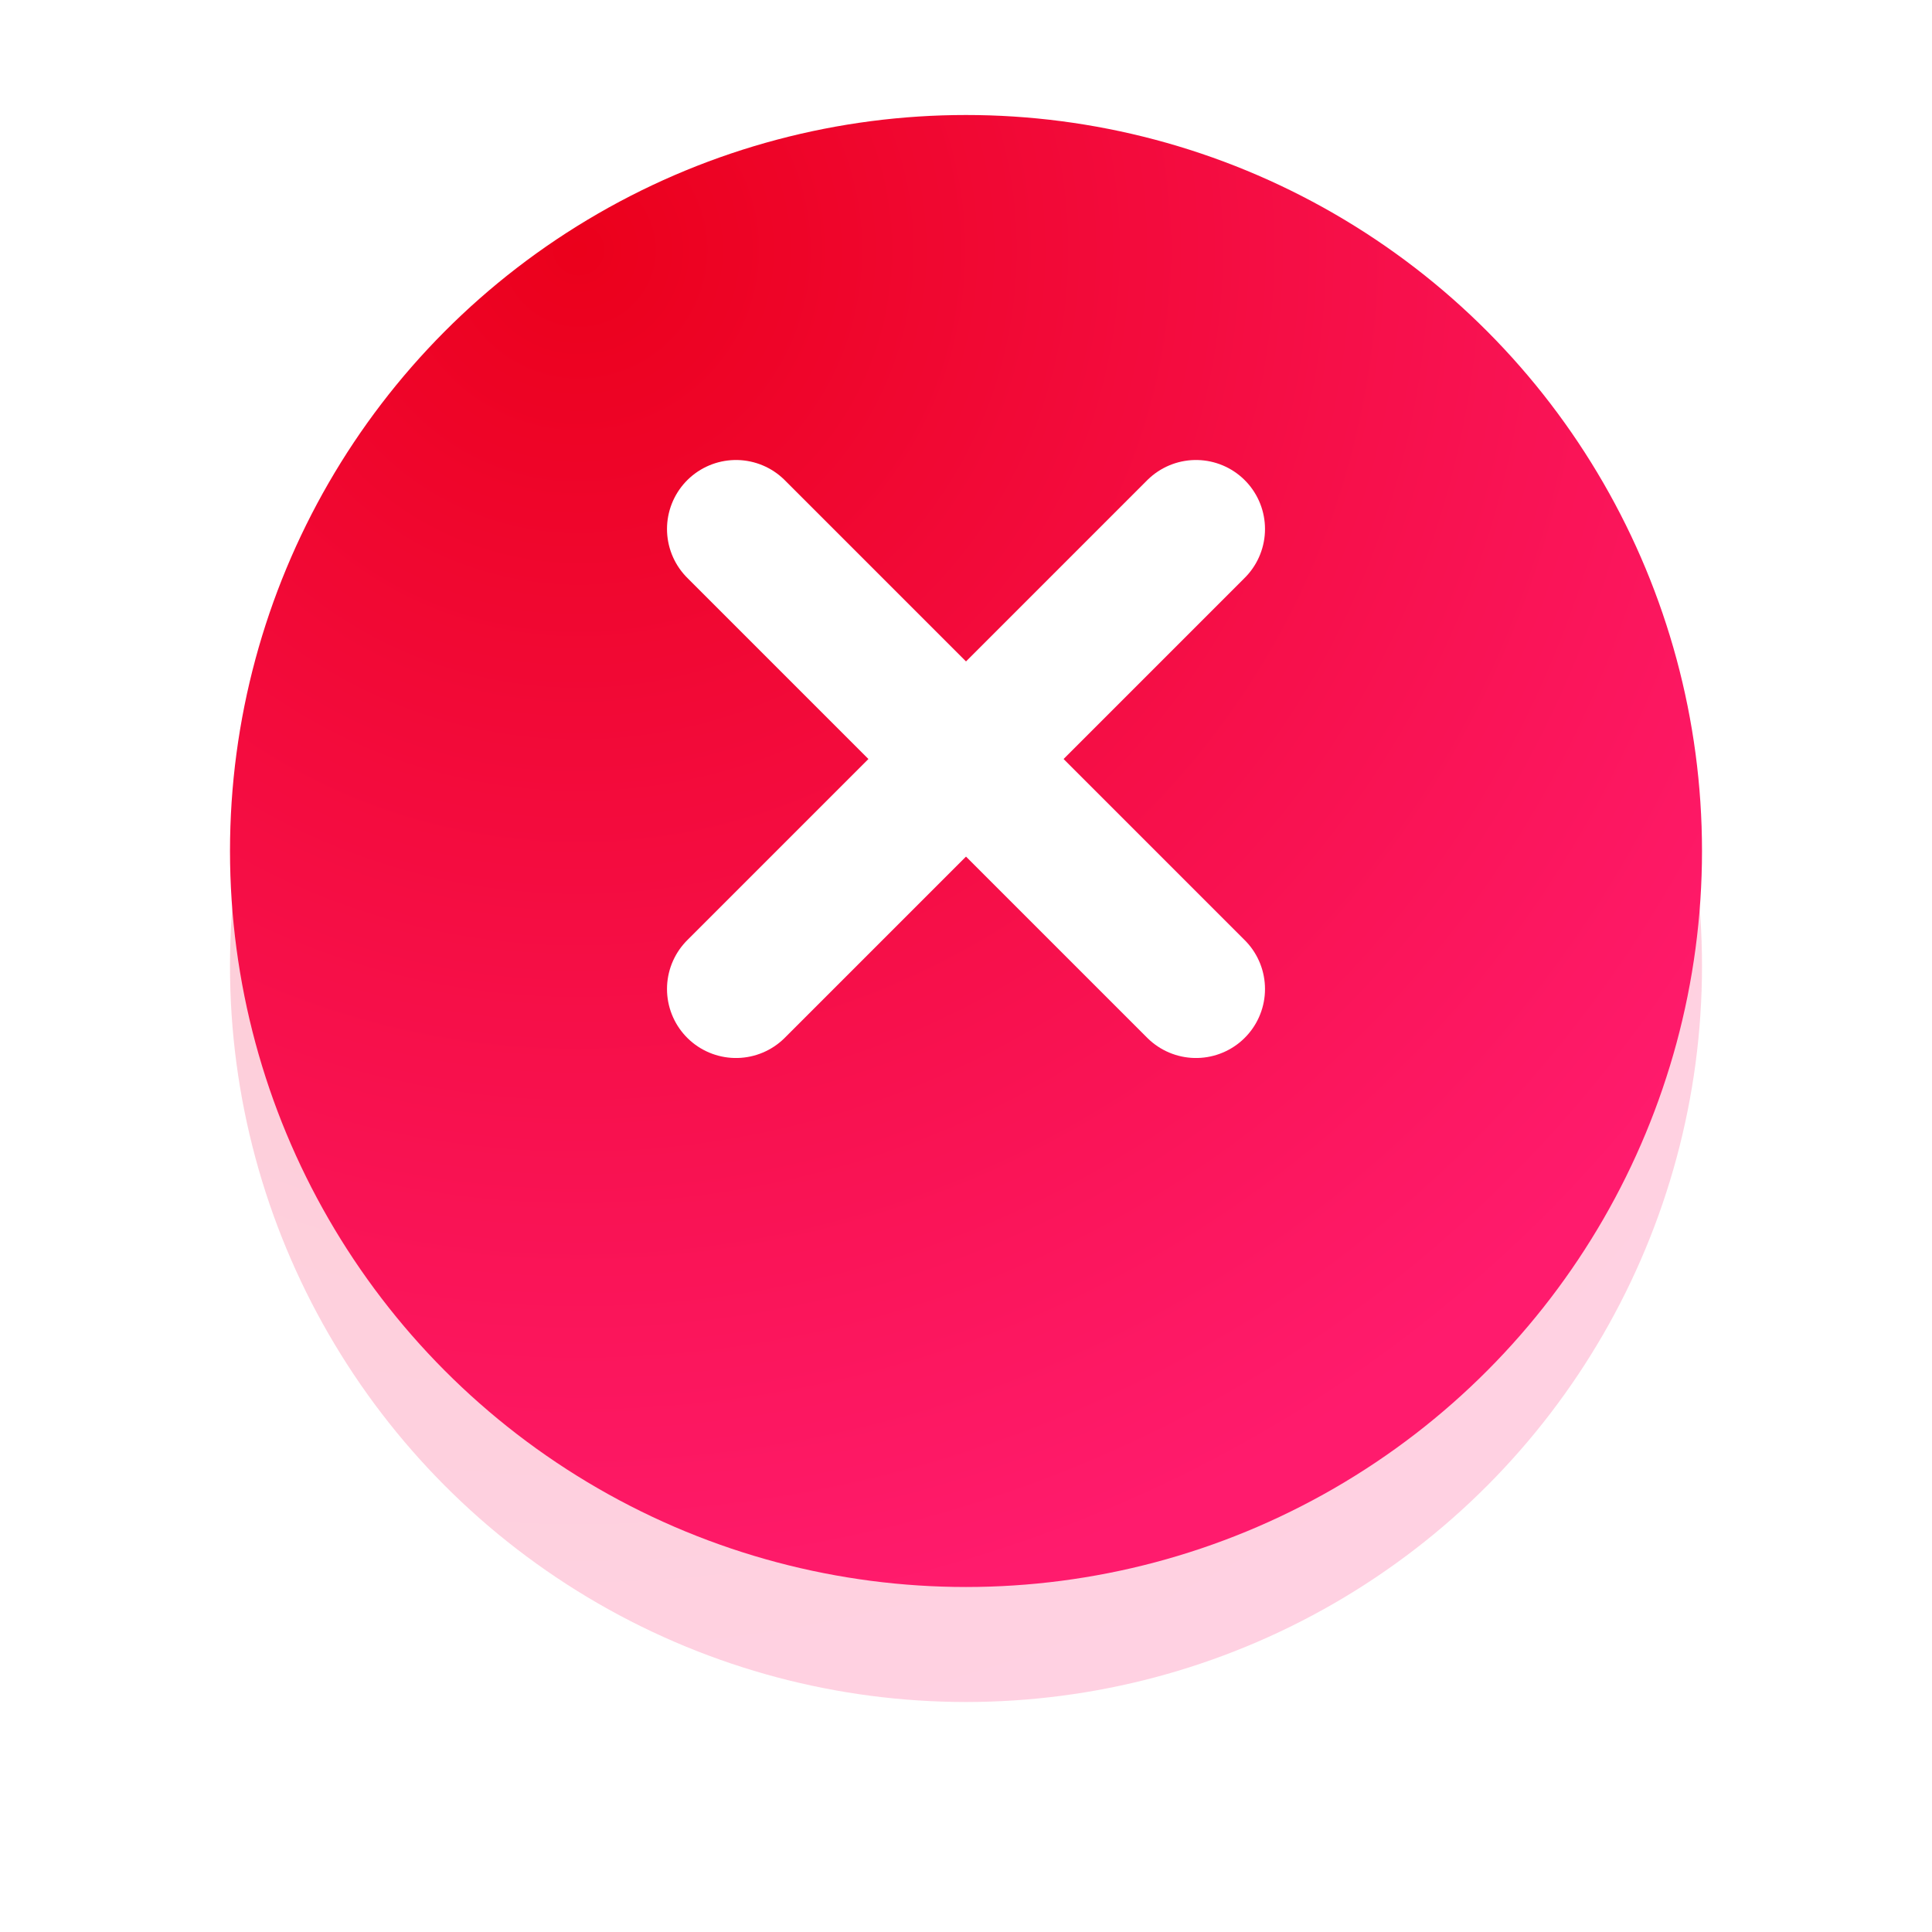 <svg width="84" height="84" viewBox="0 0 84 84" fill="none" xmlns="http://www.w3.org/2000/svg">
<g opacity="0.2" filter="url(#filter0_f)">
<circle cx="42" cy="42" r="32" fill="url(#paint0_radial)"/>
</g>
<g filter="url(#filter1_i)">
<circle cx="42" cy="33" r="32" fill="url(#paint1_radial)"/>
</g>
<path d="M32 23L52 43" stroke="white" stroke-width="6" stroke-linecap="round" stroke-linejoin="round"/>
<path d="M52 23L32 43" stroke="white" stroke-width="6" stroke-linecap="round" stroke-linejoin="round"/>
<defs>
<filter id="filter0_f" x="0" y="0" width="84" height="84" filterUnits="userSpaceOnUse" color-interpolation-filters="sRGB">
<feFlood flood-opacity="0" result="BackgroundImageFix"/>
<feBlend mode="normal" in="SourceGraphic" in2="BackgroundImageFix" result="shape"/>
<feGaussianBlur stdDeviation="5" result="effect1_foregroundBlur"/>
</filter>
<filter id="filter1_i" x="10" y="1" width="64" height="68" filterUnits="userSpaceOnUse" color-interpolation-filters="sRGB">
<feFlood flood-opacity="0" result="BackgroundImageFix"/>
<feBlend mode="normal" in="SourceGraphic" in2="BackgroundImageFix" result="shape"/>
<feColorMatrix in="SourceAlpha" type="matrix" values="0 0 0 0 0 0 0 0 0 0 0 0 0 0 0 0 0 0 127 0" result="hardAlpha"/>
<feOffset dy="4"/>
<feGaussianBlur stdDeviation="4"/>
<feComposite in2="hardAlpha" operator="arithmetic" k2="-1" k3="1"/>
<feColorMatrix type="matrix" values="0 0 0 0 1 0 0 0 0 1 0 0 0 0 1 0 0 0 0.59 0"/>
<feBlend mode="normal" in2="shape" result="effect1_innerShadow"/>
</filter>
<radialGradient id="paint0_radial" cx="0" cy="0" r="1" gradientUnits="userSpaceOnUse" gradientTransform="translate(25 16) rotate(73.664) scale(60.44)">
<stop stop-color="#EB001B"/>
<stop offset="1" stop-color="#FF1B6D"/>
</radialGradient>
<radialGradient id="paint1_radial" cx="0" cy="0" r="1" gradientUnits="userSpaceOnUse" gradientTransform="translate(25 7) rotate(73.664) scale(60.44)">
<stop stop-color="#EB001B"/>
<stop offset="1" stop-color="#FF1B6D"/>
</radialGradient>
</defs>
</svg>
